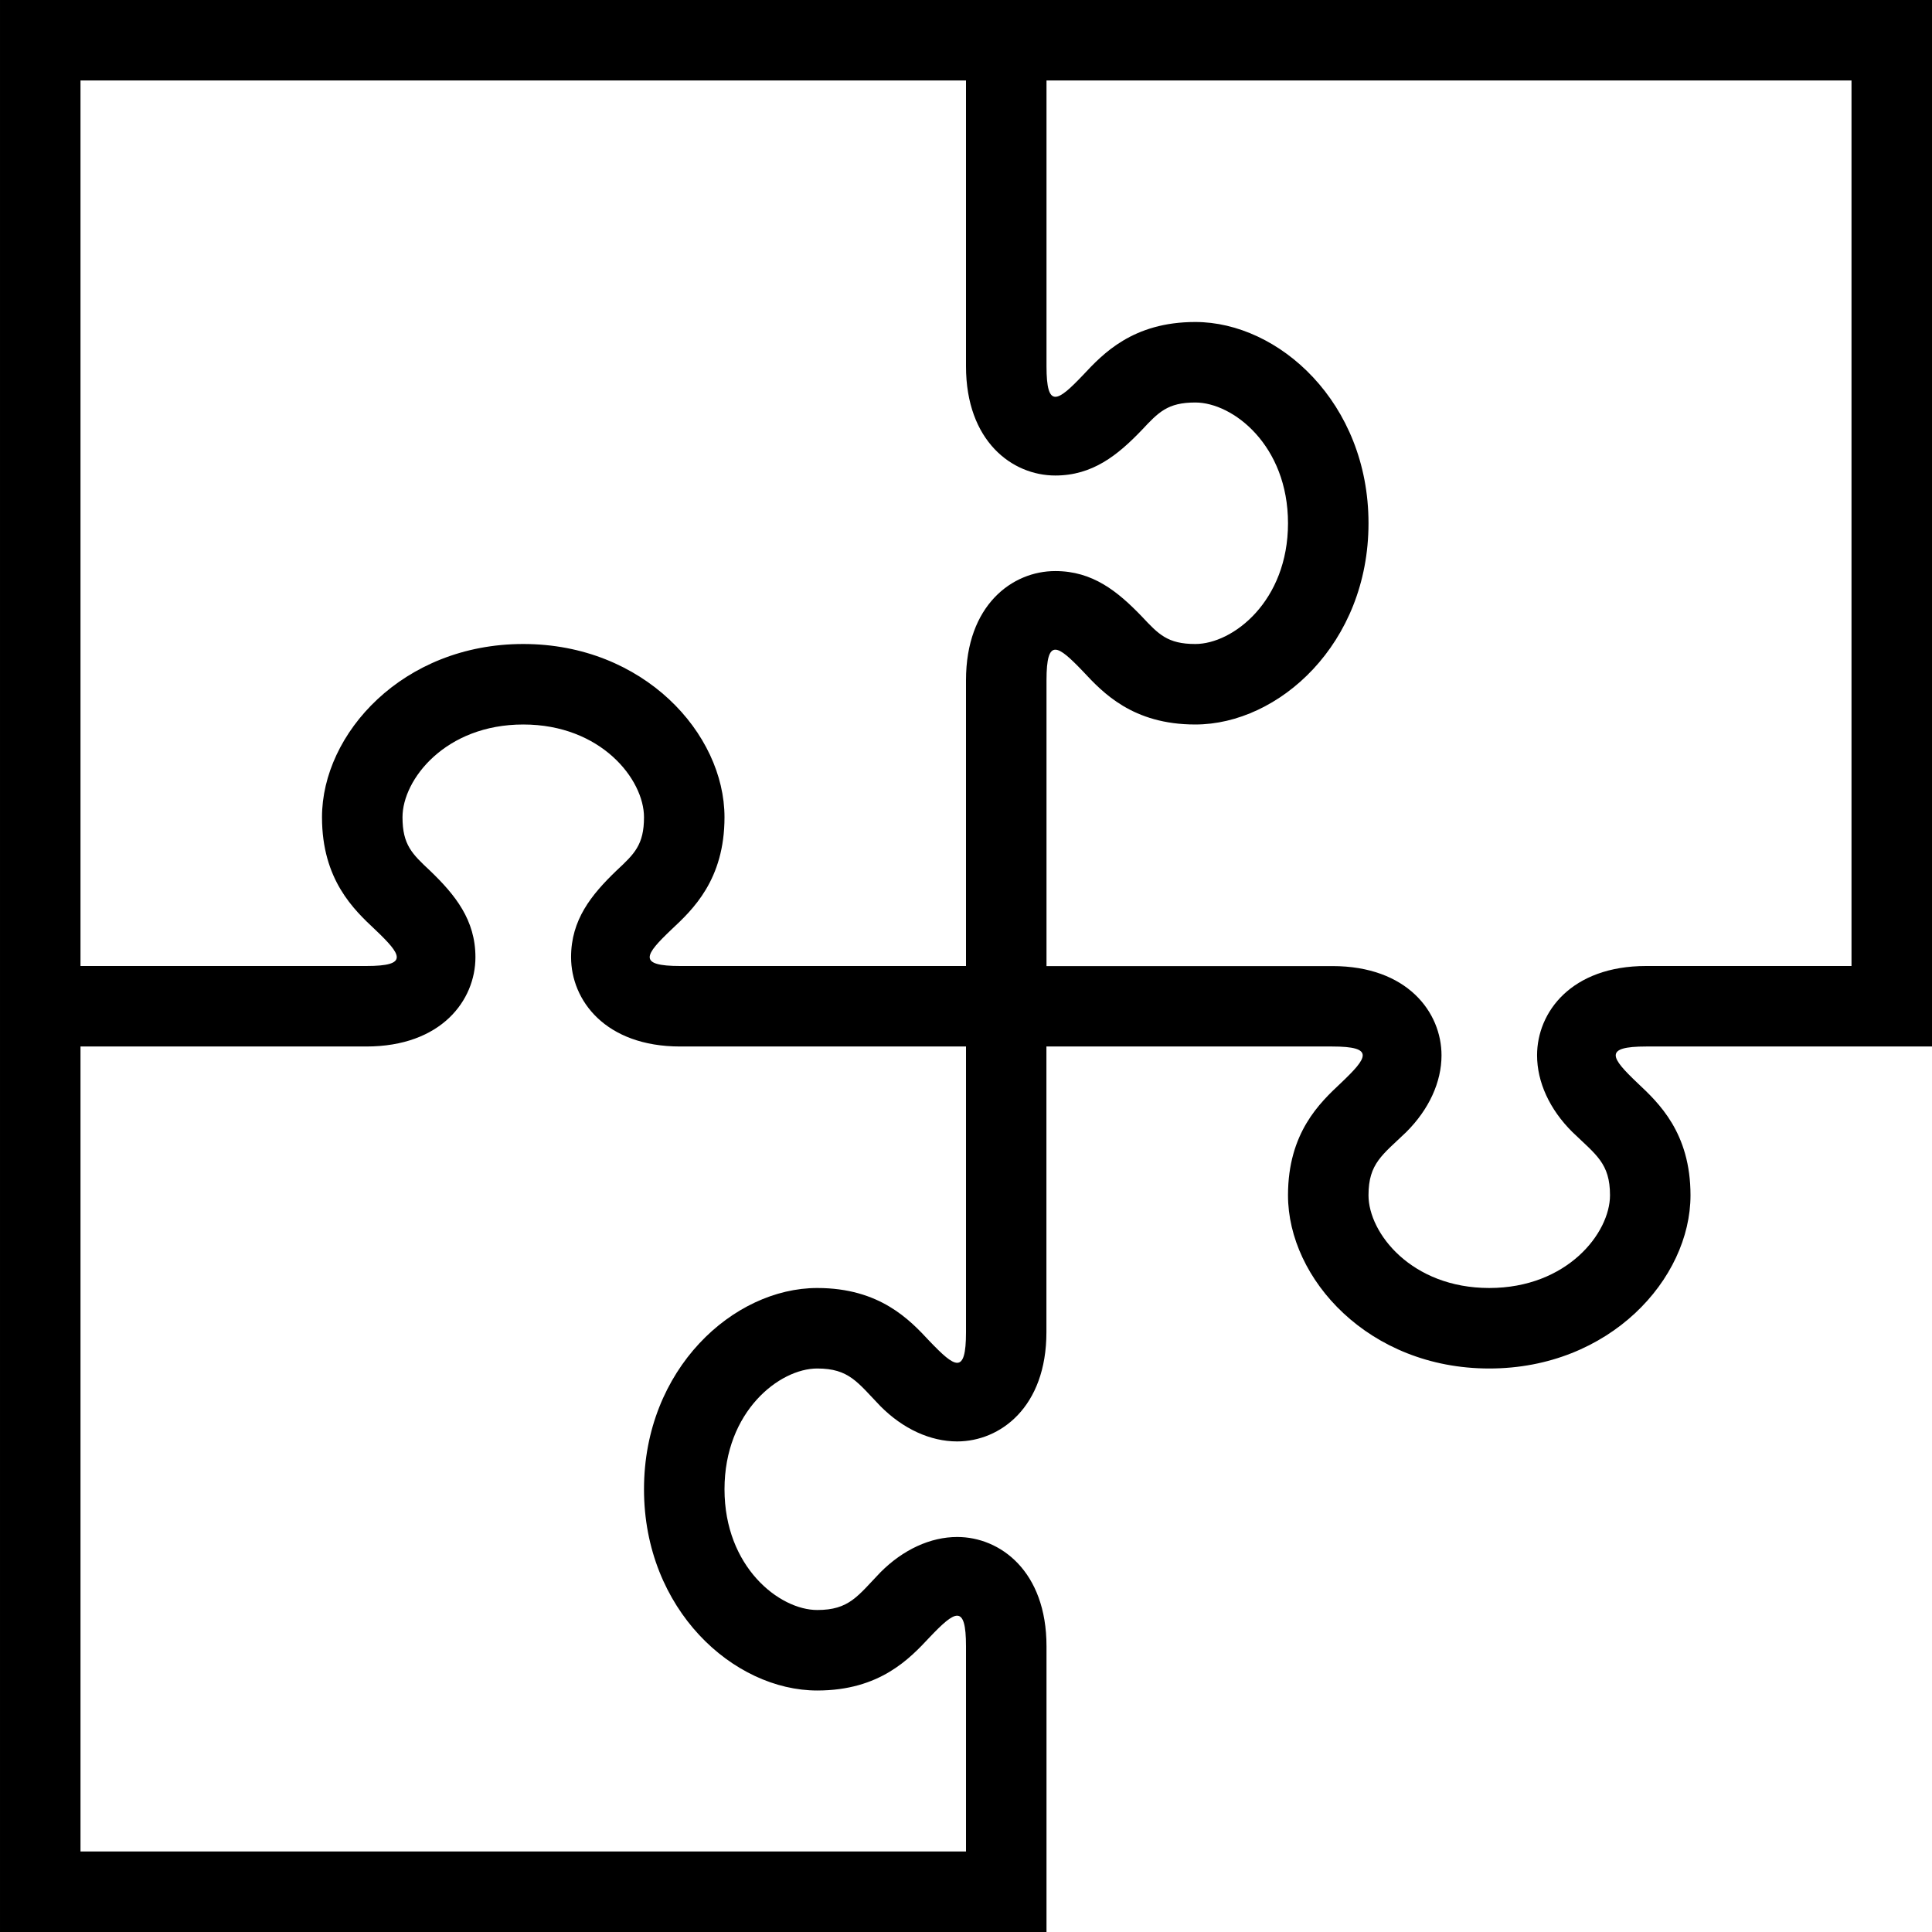 <svg xmlns="http://www.w3.org/2000/svg" width="48" height="48" viewBox="0 0 24 24"><path d="M13 20.45c0-.932-.575-1.357-1.109-1.357-.332 0-.672.156-.953.438-.284.296-.389.469-.786.469-.47 0-1.152-.534-1.152-1.5s.682-1.5 1.152-1.5c.396 0 .501.173.785.468.281.283.621.438.953.438.534 0 1.109-.425 1.109-1.357v-3.549h3.55c.536 0 .439.139.108.454-.261.245-.657.616-.657 1.394 0 1.039 1.004 2.152 2.5 2.152s2.5-1.113 2.5-2.152c0-.777-.396-1.148-.658-1.394-.333-.317-.425-.454.108-.454h3.55v-13h-24v24h13v-3.55zm0-19.45h10v11h-2.55c-.933 0-1.356.575-1.356 1.109 0 .332.155.672.438.953.294.284.468.388.468.786 0 .47-.534 1.152-1.5 1.152s-1.5-.682-1.5-1.152c0-.397.174-.501.469-.785.282-.281.438-.621.438-.953 0-.534-.424-1.109-1.356-1.109h-3.551v-3.551c0-.535.137-.44.454-.109.245.263.616.659 1.394.659 1.039 0 2.152-1.004 2.152-2.5s-1.113-2.5-2.152-2.5c-.777 0-1.148.396-1.394.659-.317.333-.454.424-.454-.109v-3.55zm-12 0h11v3.55c0 .932.575 1.357 1.109 1.357.463 0 .775-.252 1.075-.565.207-.221.32-.342.664-.342.47 0 1.152.534 1.152 1.5s-.682 1.5-1.152 1.5c-.344 0-.457-.121-.663-.341-.302-.314-.612-.565-1.075-.565-.535-.001-1.11.424-1.11 1.356v3.55h-3.55c-.536 0-.439-.139-.108-.454.262-.245.658-.616.658-1.394 0-1.039-1.004-2.152-2.5-2.152s-2.5 1.113-2.5 2.152c0 .777.396 1.148.658 1.394.333.317.425.454-.108.454h-3.55v-11zm11 22h-11v-10h3.55c.933 0 1.356-.575 1.356-1.109 0-.463-.25-.773-.564-1.075-.221-.207-.342-.32-.342-.664 0-.47.534-1.152 1.5-1.152s1.5.682 1.5 1.152c0 .344-.121.457-.342.663-.314.302-.564.612-.564 1.075 0 .535.424 1.11 1.356 1.11h3.55v3.55c0 .535-.137.44-.454.109-.245-.263-.616-.659-1.394-.659-1.039 0-2.152 1.004-2.152 2.5s1.113 2.5 2.152 2.5c.777 0 1.148-.396 1.394-.659.317-.333.454-.424.454.109v2.55z"/></svg>